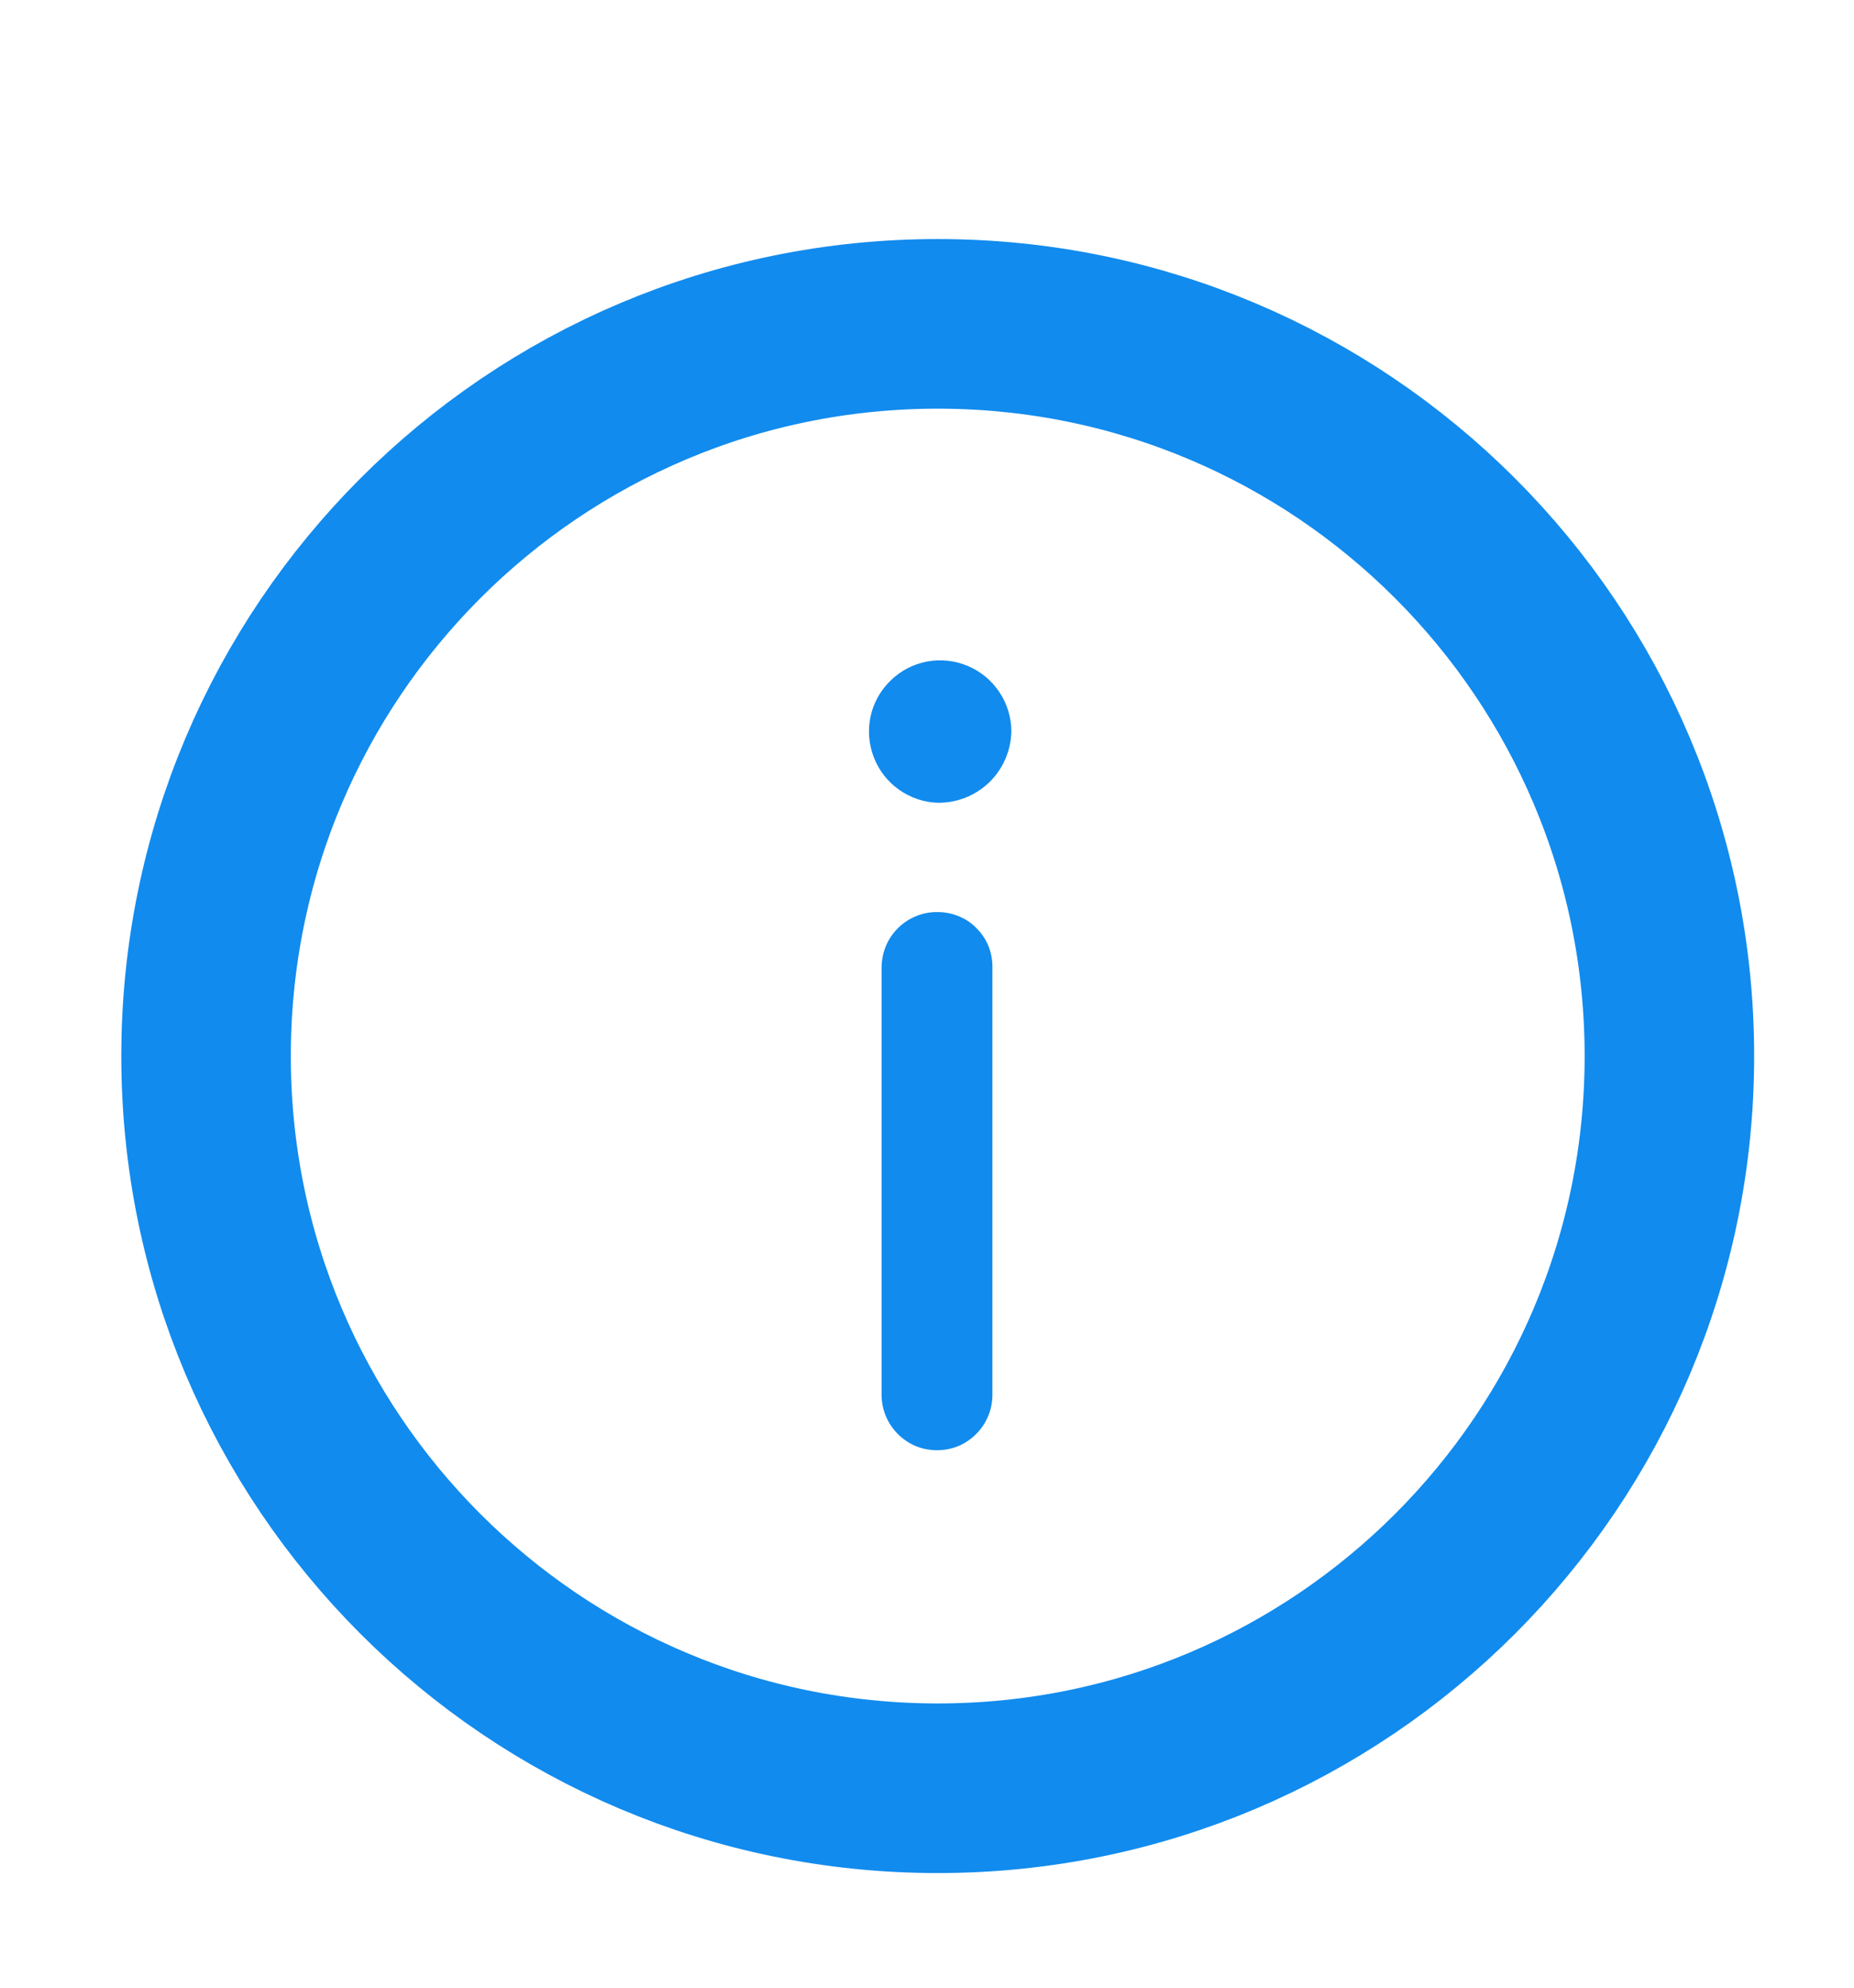<svg width="14" height="15" viewBox="0 0 14 15" fill="none" xmlns="http://www.w3.org/2000/svg">
<g clip-path="url(#clip0_53_368)">
<path d="M7.081 13.495C10.133 13.495 12.606 11.021 12.606 7.97C12.606 4.918 10.133 2.444 7.081 2.444C4.029 2.444 1.556 4.918 1.556 7.97C1.556 11.021 4.029 13.495 7.081 13.495Z" stroke="#118BEE" stroke-width="1.28" stroke-linecap="round" stroke-linejoin="round"/>
<path d="M7.637 5.521C7.634 5.665 7.574 5.803 7.47 5.904C7.366 6.004 7.226 6.06 7.081 6.058C6.976 6.055 6.874 6.02 6.788 5.959C6.702 5.898 6.636 5.813 6.598 5.714C6.56 5.616 6.552 5.508 6.574 5.405C6.597 5.302 6.65 5.208 6.726 5.135C6.801 5.061 6.897 5.012 7.001 4.992C7.105 4.973 7.212 4.985 7.309 5.026C7.406 5.067 7.489 5.136 7.547 5.224C7.606 5.312 7.637 5.415 7.637 5.521ZM6.657 10.526V7.313C6.656 7.256 6.666 7.2 6.686 7.148C6.707 7.095 6.738 7.047 6.778 7.007C6.817 6.967 6.865 6.935 6.917 6.914C6.969 6.892 7.025 6.882 7.081 6.883C7.137 6.883 7.192 6.894 7.243 6.916C7.295 6.937 7.341 6.969 7.379 7.01C7.418 7.05 7.448 7.097 7.468 7.149C7.487 7.202 7.496 7.257 7.494 7.313V10.526C7.494 10.581 7.483 10.636 7.462 10.686C7.441 10.737 7.41 10.783 7.371 10.822C7.332 10.861 7.286 10.892 7.236 10.913C7.185 10.934 7.13 10.944 7.075 10.944C7.021 10.944 6.966 10.934 6.915 10.913C6.865 10.892 6.819 10.861 6.78 10.822C6.741 10.783 6.71 10.737 6.689 10.686C6.668 10.636 6.657 10.581 6.657 10.526Z" fill="#118BEE"/>
</g>
<defs>
<clipPath id="clip0_53_368">
<rect width="14" height="14" fill="white" transform="translate(0 0.5)"/>
</clipPath>
</defs>
</svg>
